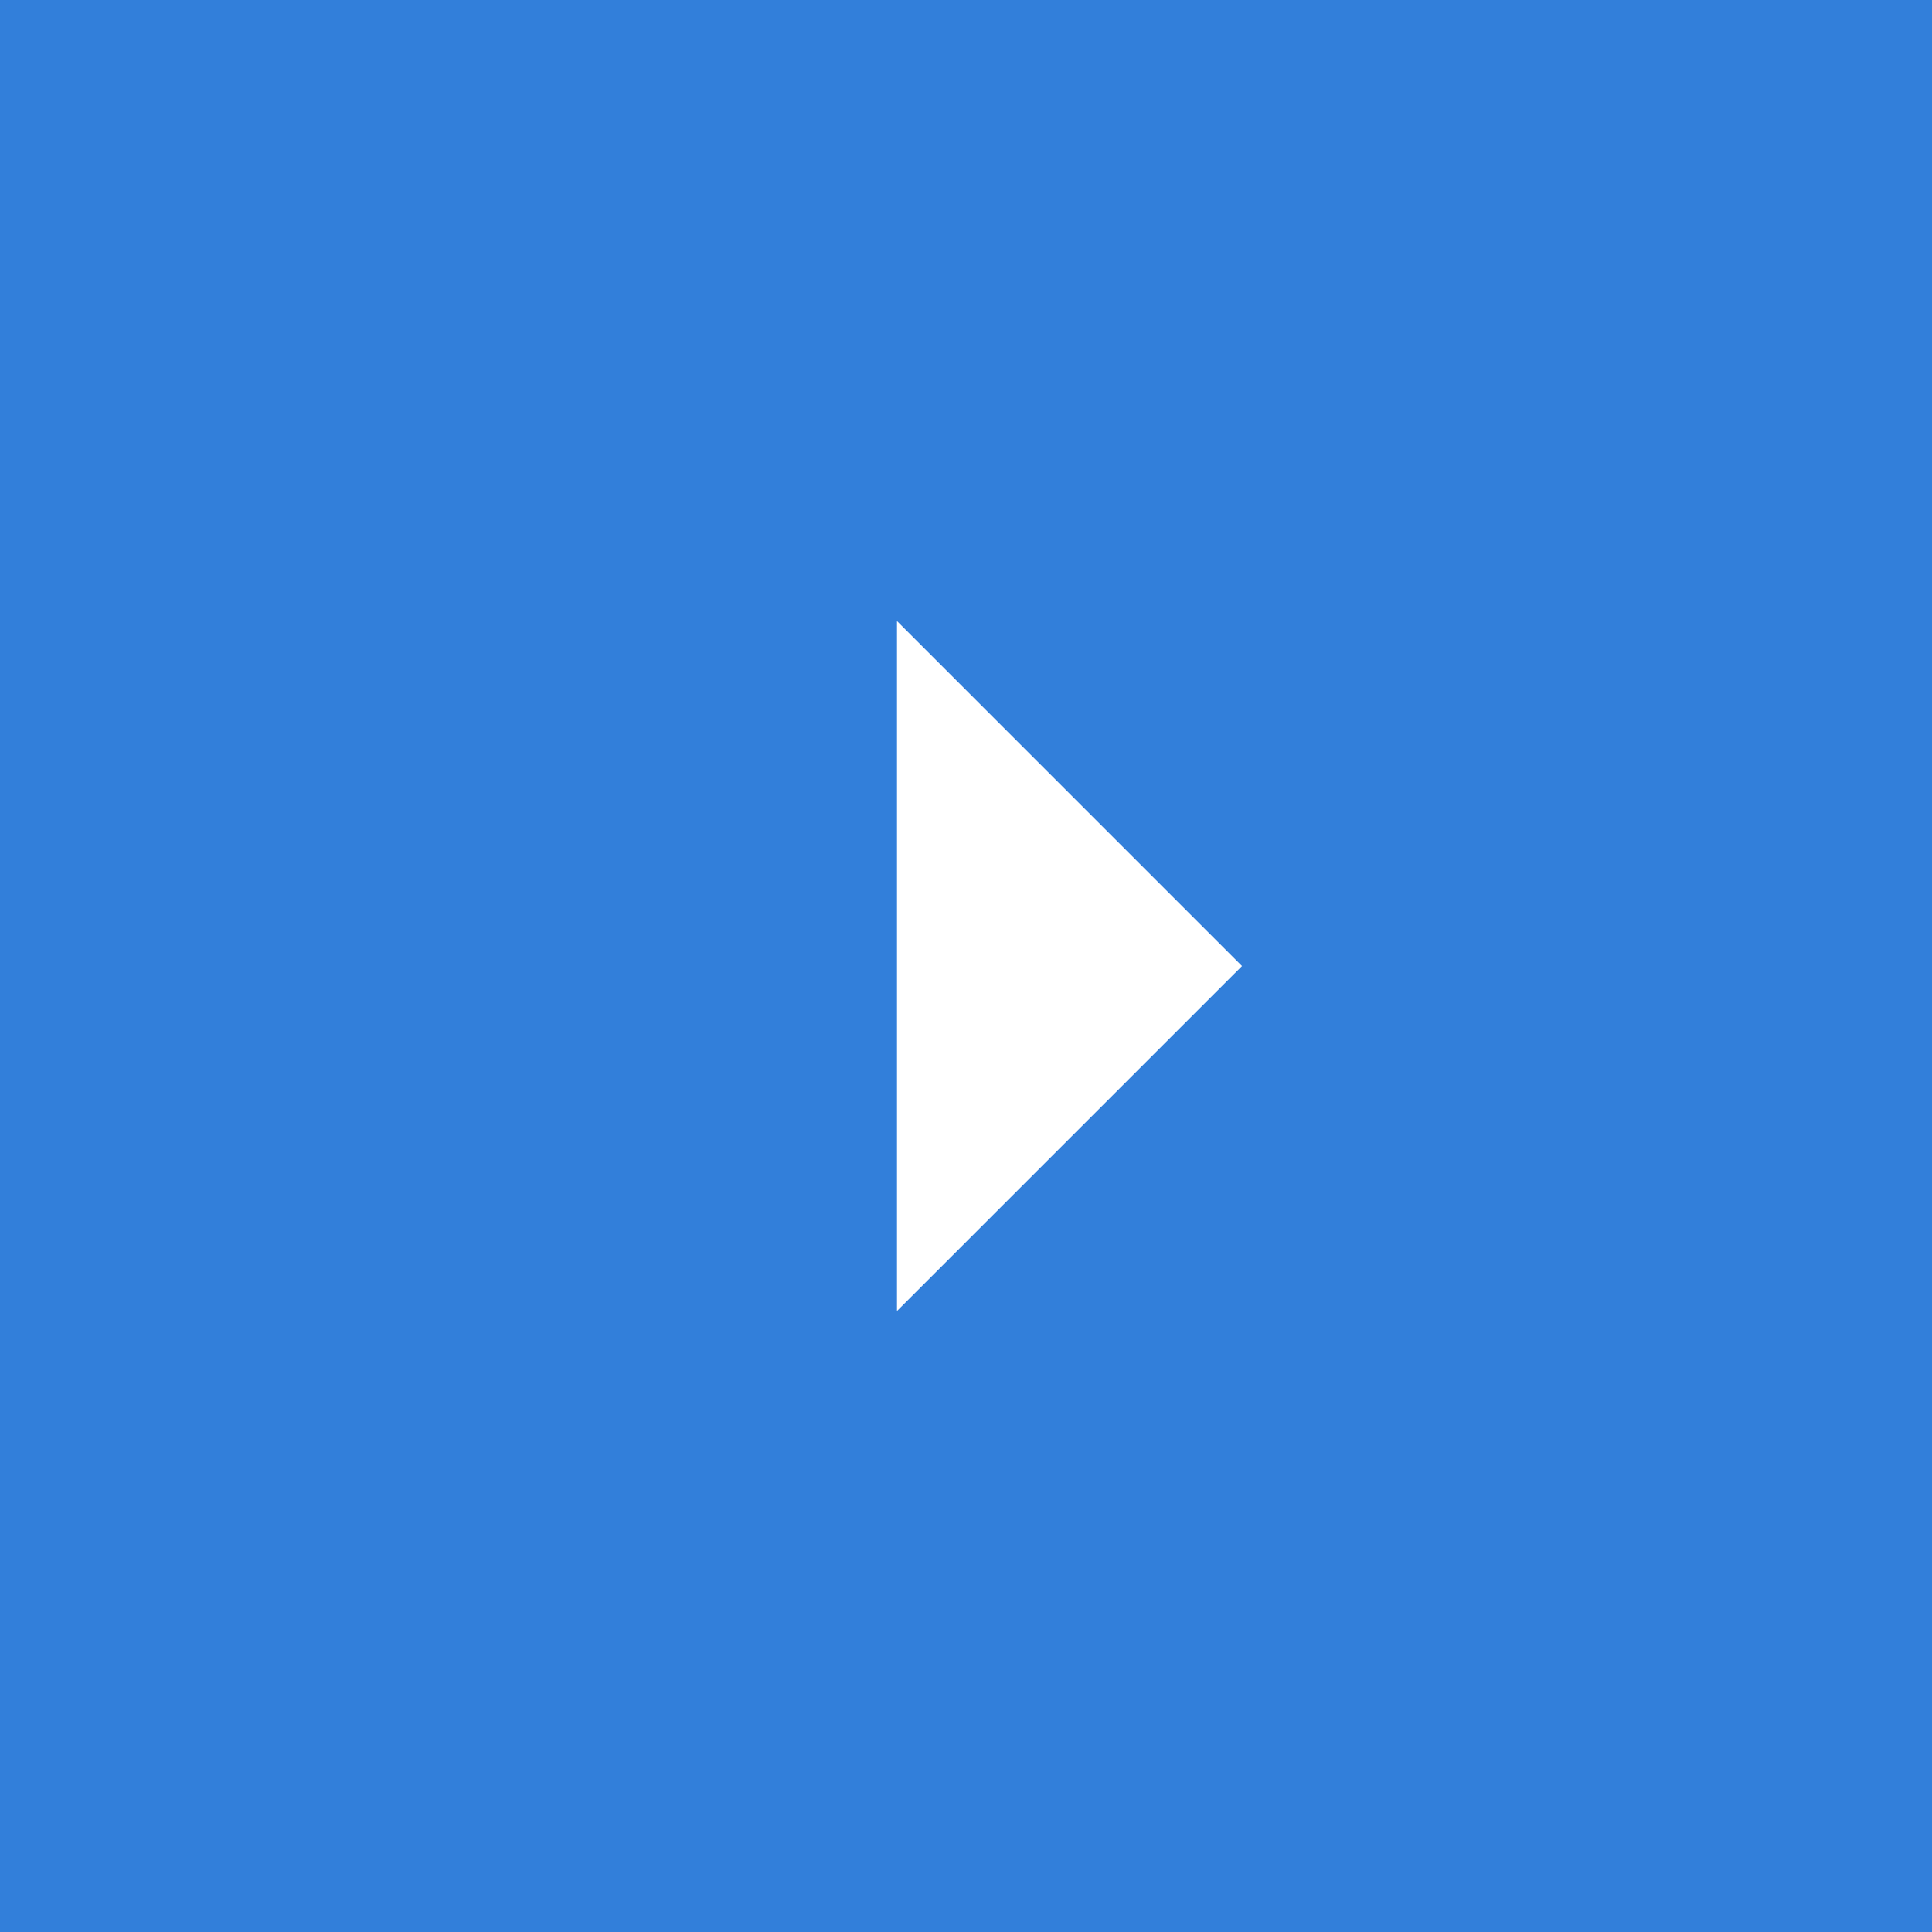 <svg width="42" height="42" viewBox="0 0 42 42" fill="none" xmlns="http://www.w3.org/2000/svg">
<rect x="0" y="0" width="42" height="42" fill="#333333" stroke="none"/>
<rect x="42" y="42" width="42" height="42" transform="rotate(-180 42 42)" fill="#327FDA"/>
<path d="M27 21.001L19.5 28.5L19.5 13.501L27 21.001Z" fill="white"/>
</svg>
